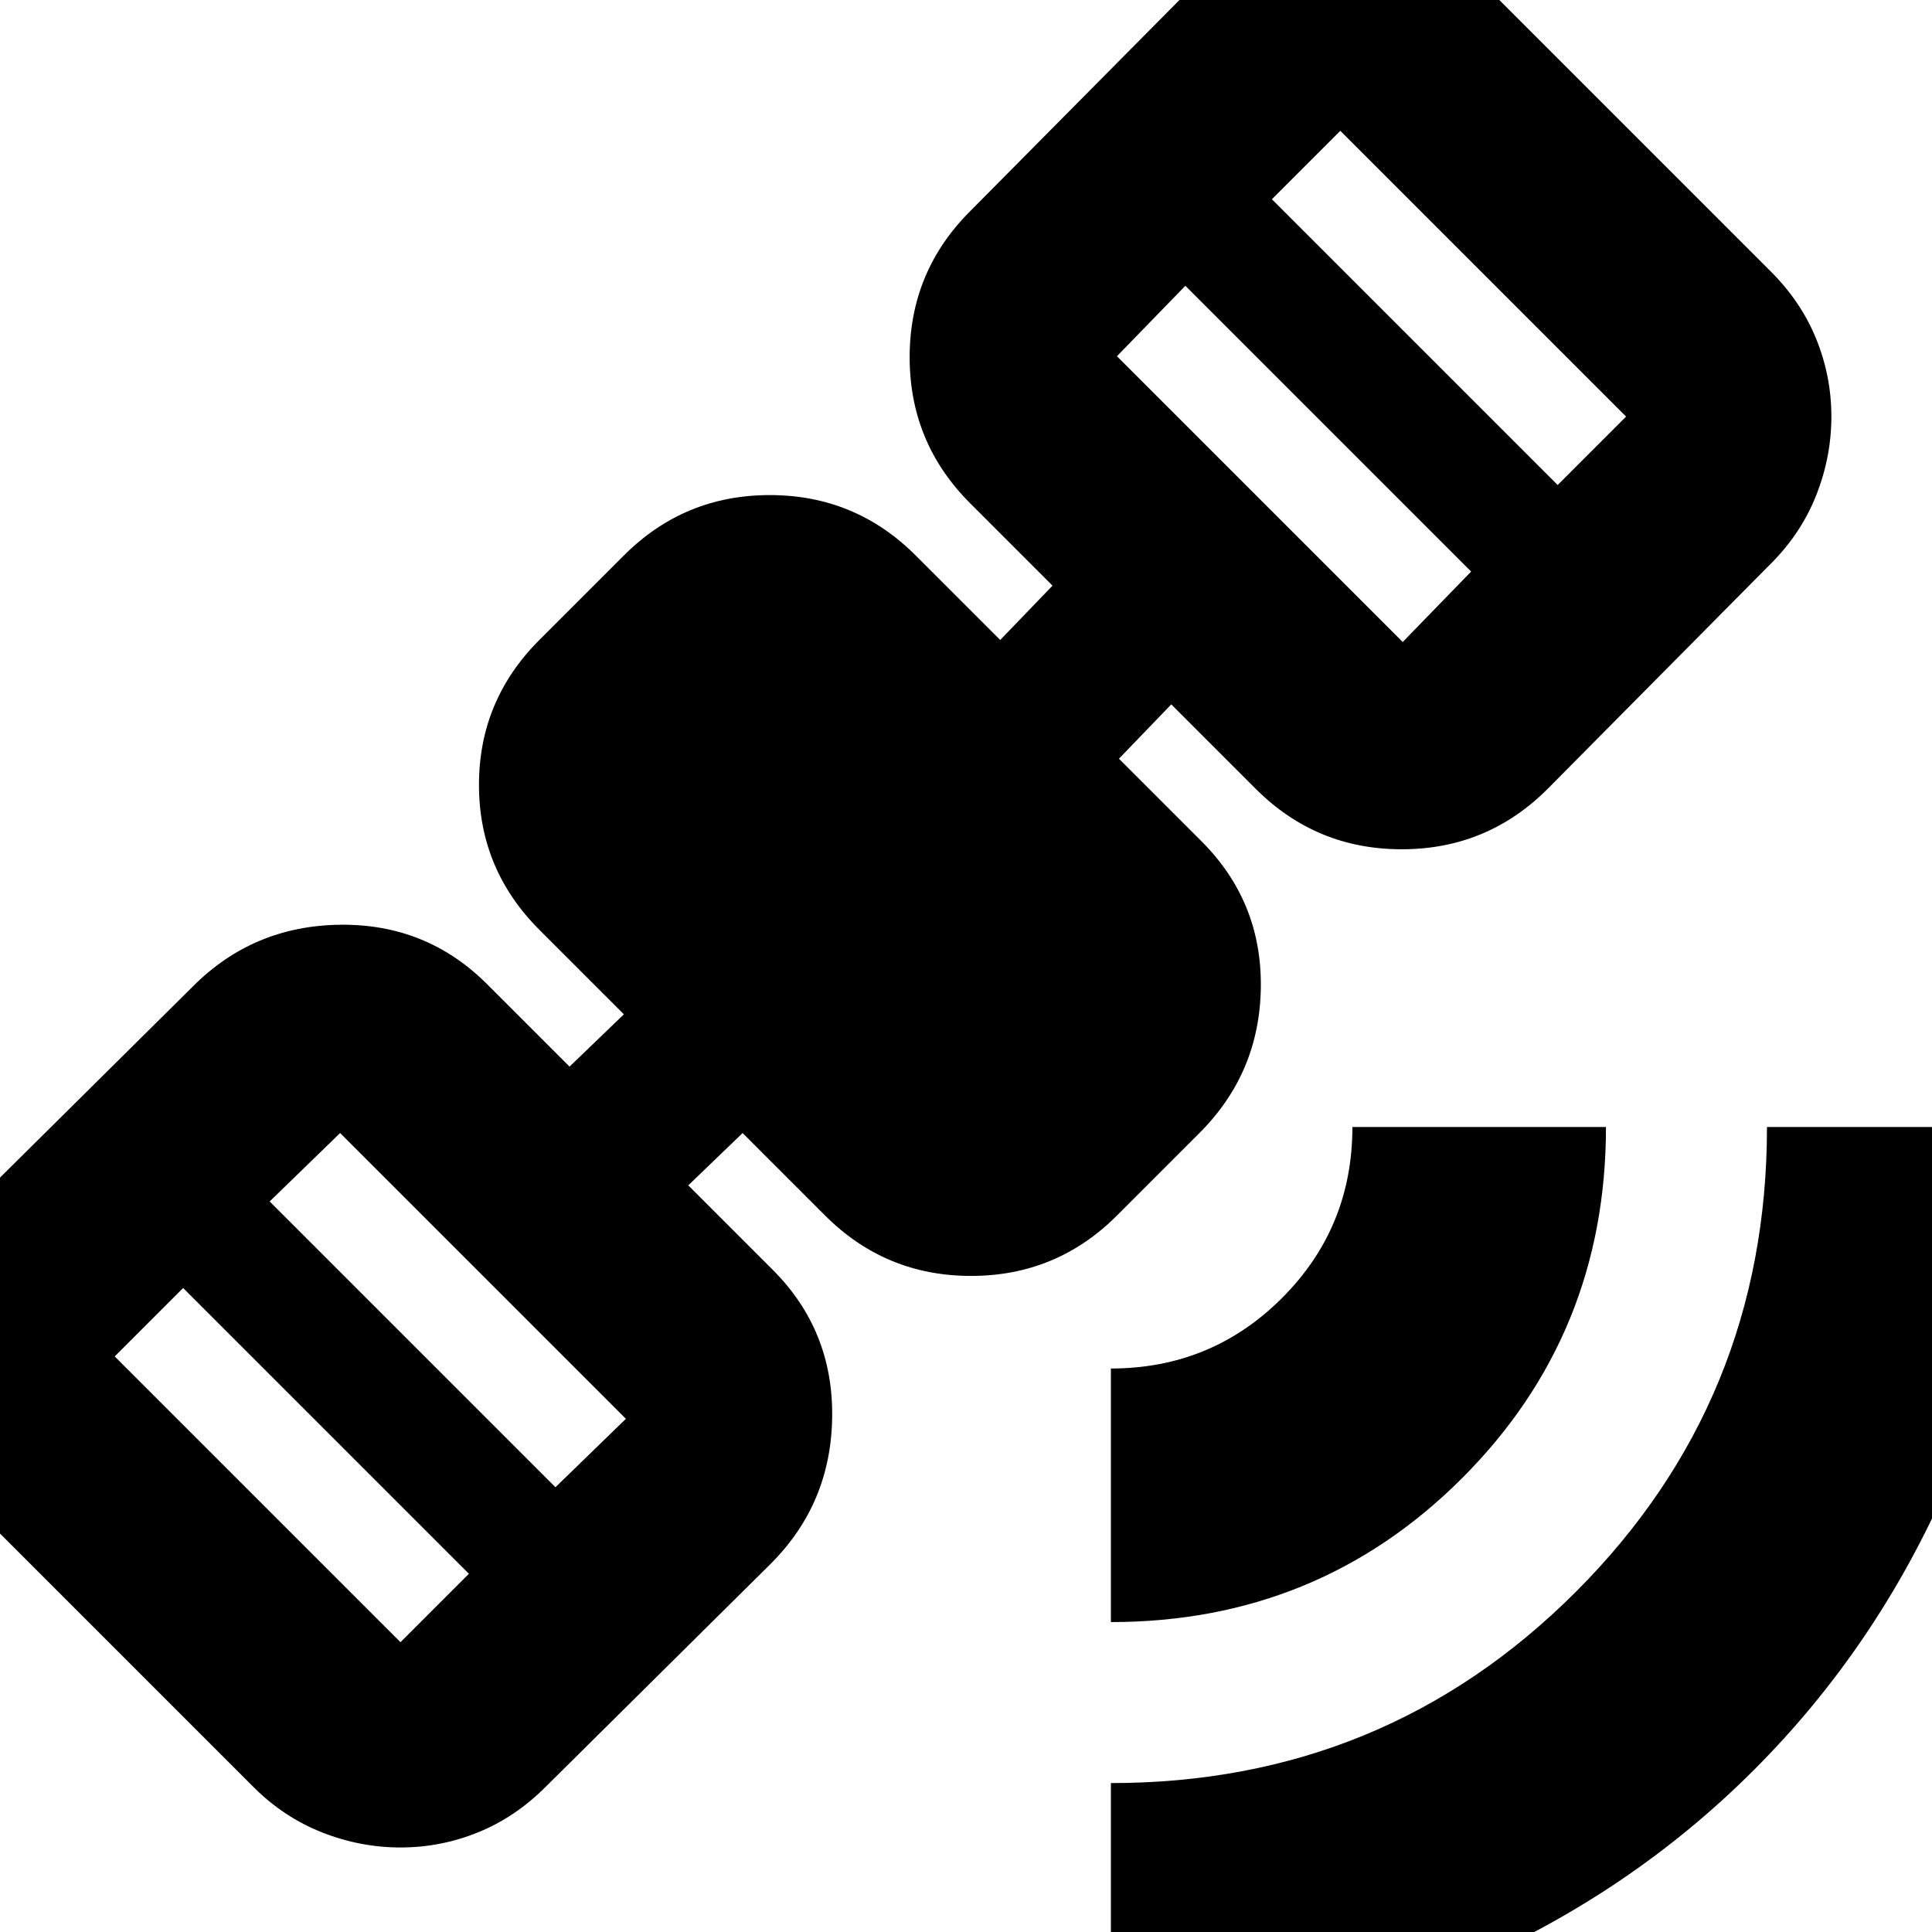 <svg xmlns="http://www.w3.org/2000/svg" height="24" viewBox="0 -960 960 960" width="24"><path d="M552 52V-74q136 0 231-95t95-231h126q0 94-35.5 176t-97 143.5Q810-19 728 16.5T552 52Zm0-206v-126q50 0 85-35t35-85h126q0 103-71.5 174.5T552-154ZM199-42q-20 0-39-7.5T126-72L-16-214q-15-15-22.5-34t-7.5-39q0-20 7.5-38.5T-16-359L96-470q30-30 73-30.5t73 29.5l41 41 27-26-42-42q-30-30-30-72t30-72l42-42q30-30 72.5-30t72.5 30l42 42 26-27-41-41q-30-30-30-72.5t30-72.5l111-112q16-16 34.5-23.5T666-998q20 0 38 7.5t34 23.5l142 142q15 15 22.5 33.5T910-753q0 20-7.5 39T880-680L769-568q-30 30-72.5 30T624-568l-42-42-26 27 41 41q30 30 29.5 72.5T596-397l-41 41q-30 30-72.5 30T410-356l-41-41-27 26 42 42q30 30 29.5 73T383-183L271-72q-15 15-33.5 22.5T199-42Zm0-102 34-34L91-320l-34 34 142 142Zm77-77 35-34-142-142-35 34 142 142Zm421-420 34-35-142-142-34 35 142 142Zm77-78 34-34-142-142-34 34 142 142Z"/></svg>